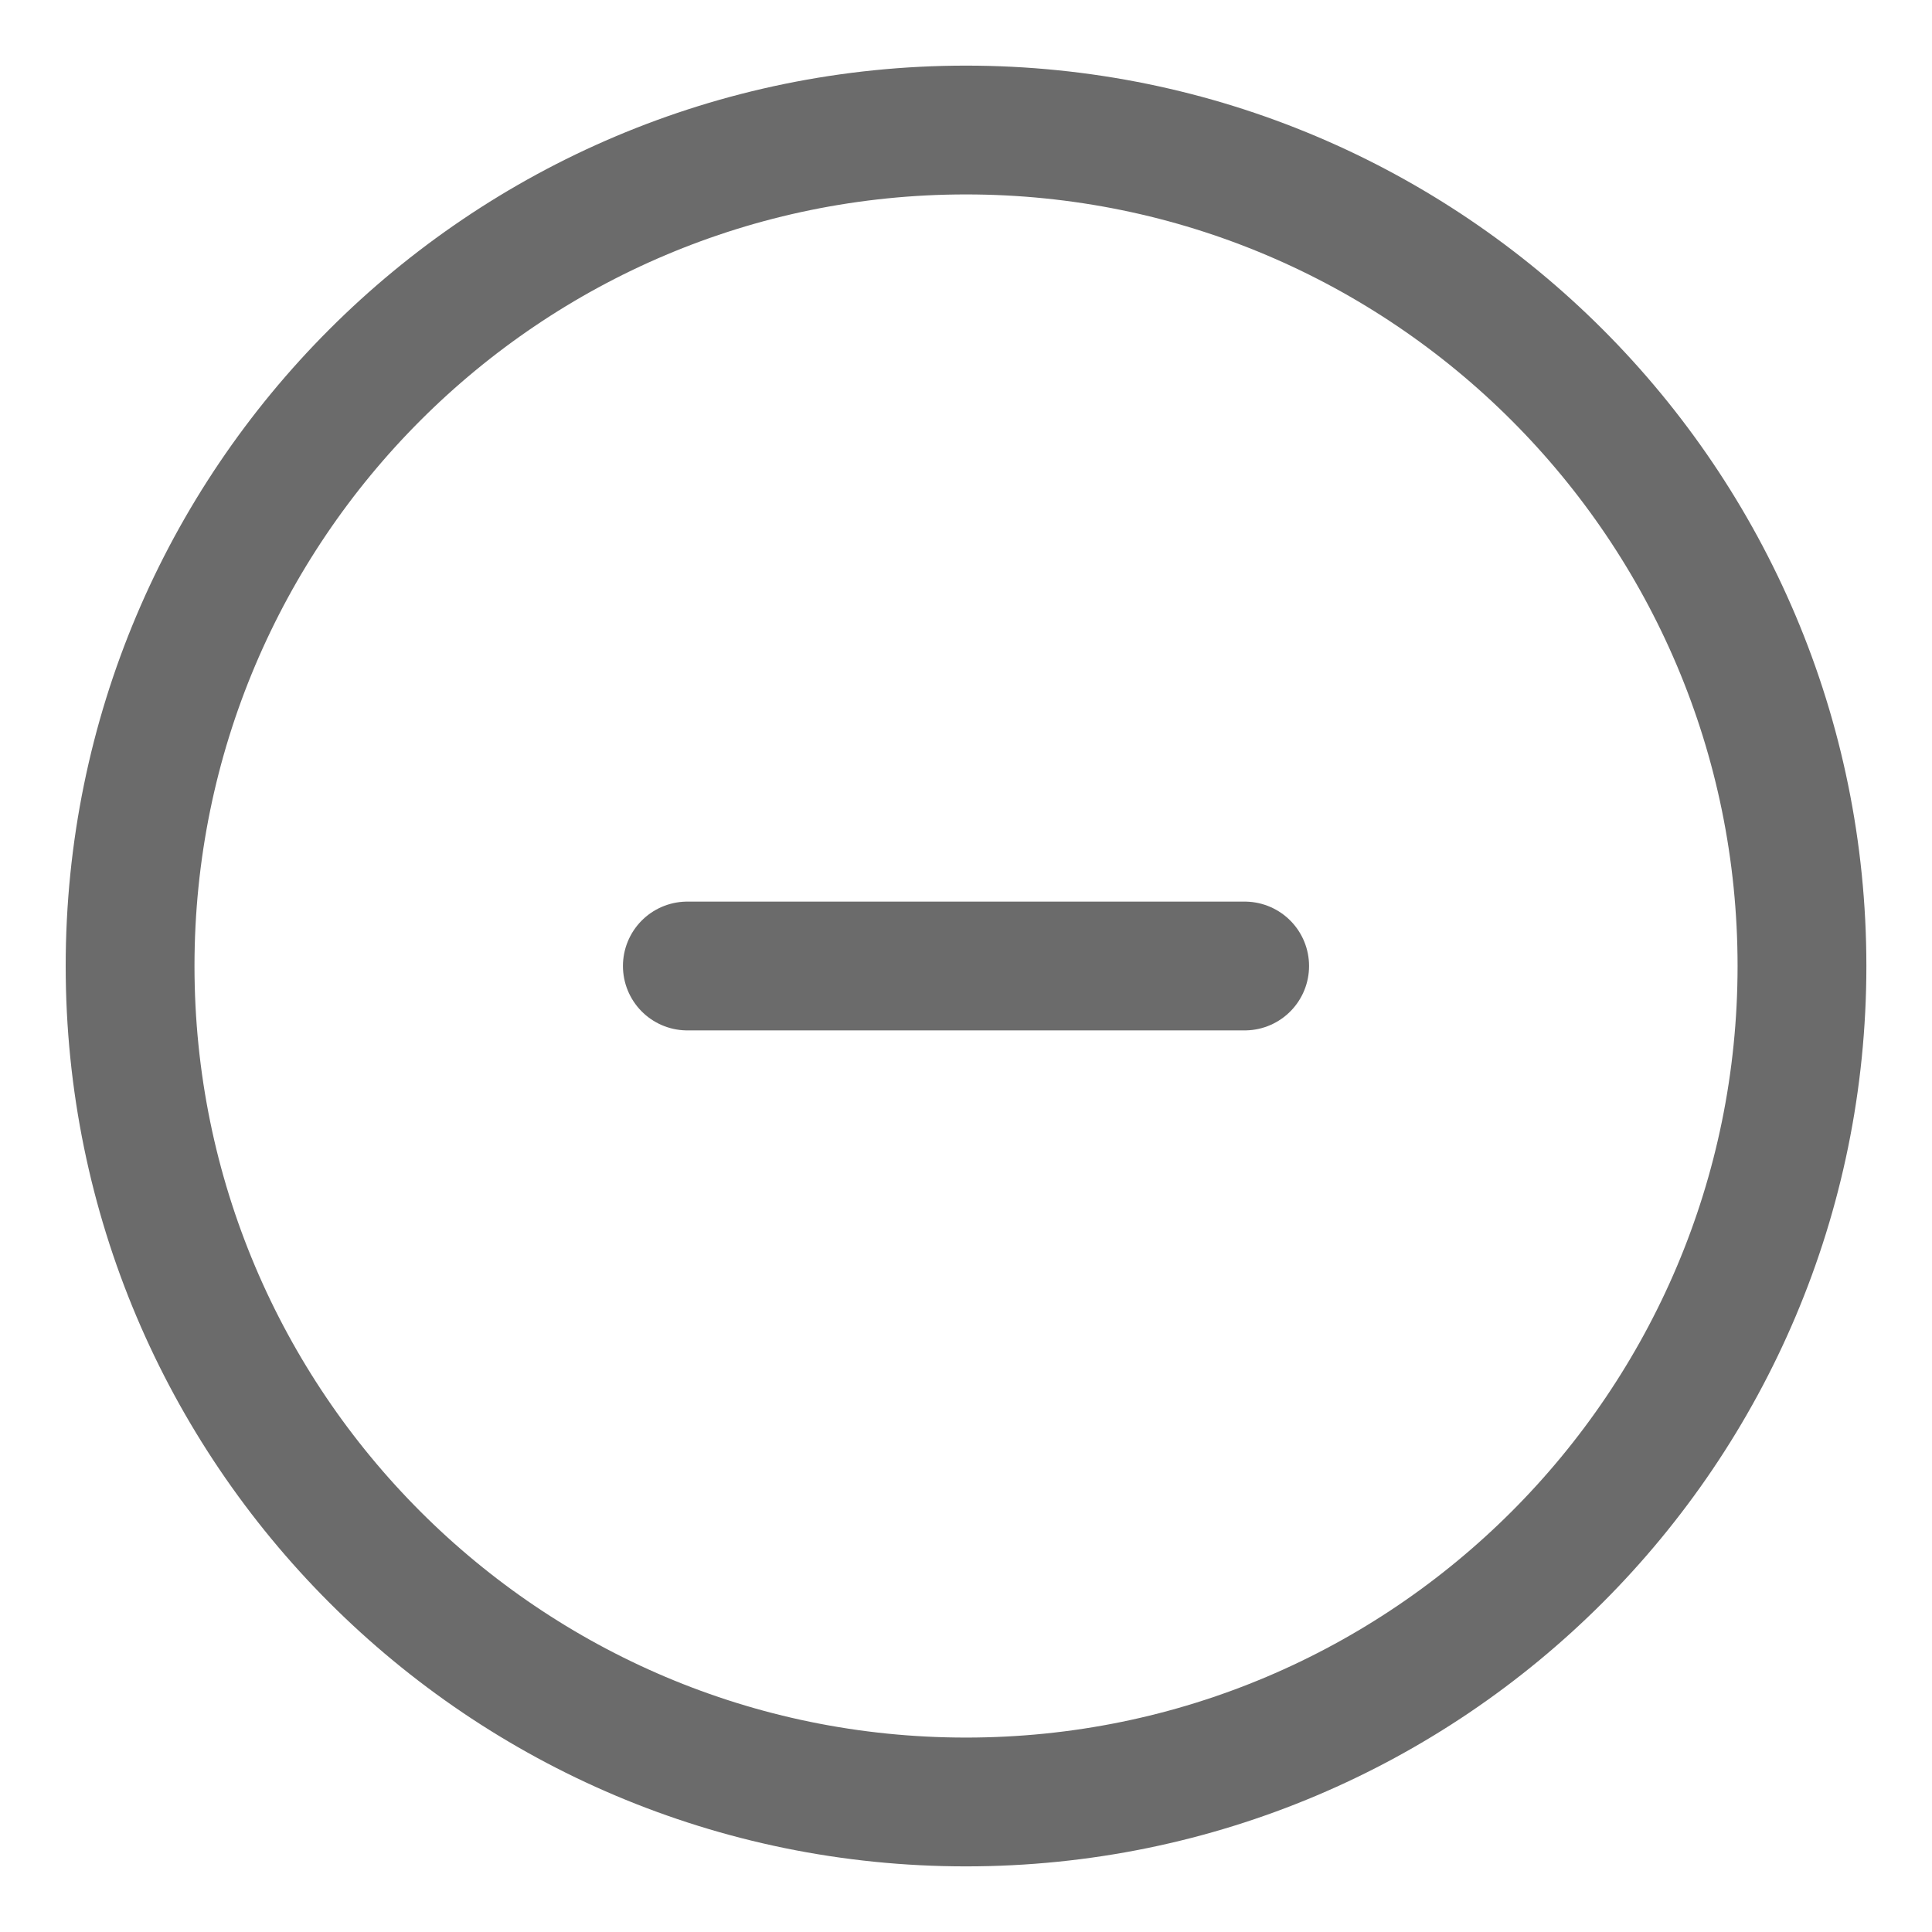 <svg width="30" height="30" viewBox="0 0 30 30" fill="none" xmlns="http://www.w3.org/2000/svg">
<path d="M19.327 15H10.673M27.981 15C27.981 22.169 22.169 27.981 15 27.981C7.831 27.981 2.02 22.169 2.02 15C2.02 7.831 7.831 2.019 15 2.019C22.169 2.019 27.981 7.831 27.981 15Z" stroke="#6B6B6B" stroke-width="2" stroke-linecap="round" stroke-linejoin="round"/>
</svg>
